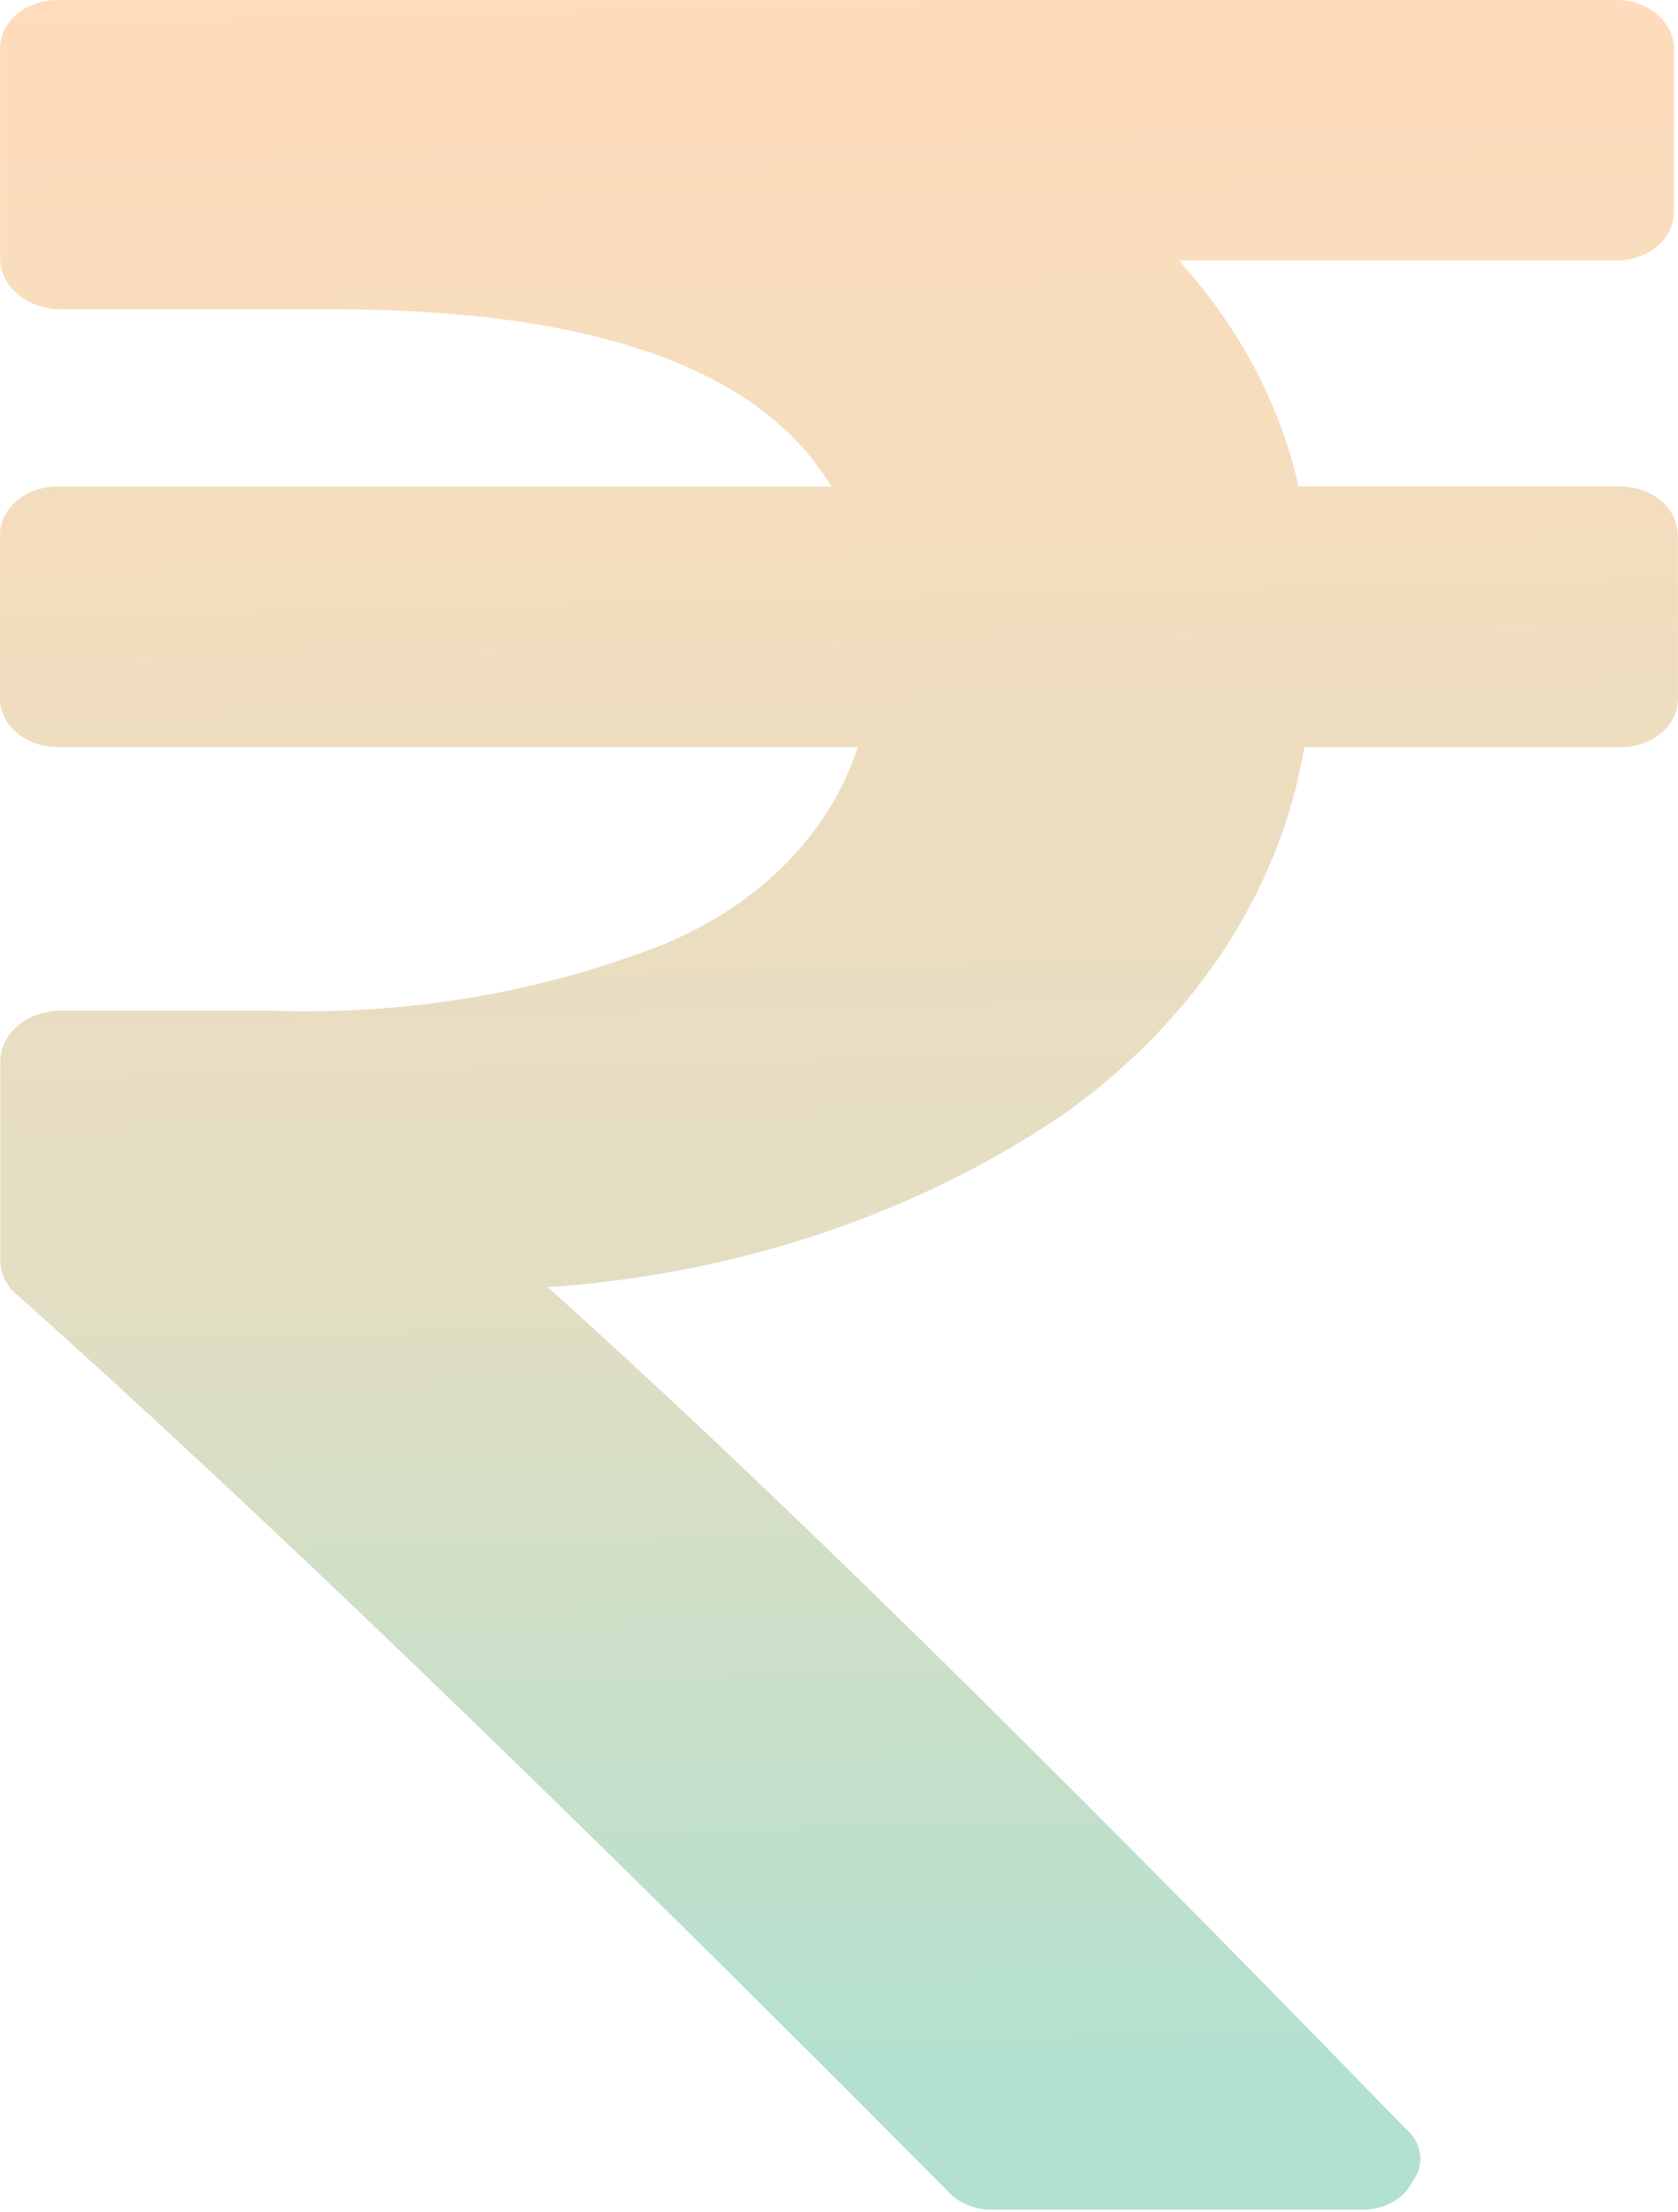 <svg width="735" height="969" viewBox="0 0 735 969" fill="none" xmlns="http://www.w3.org/2000/svg">
<path opacity="0.3" d="M734.976 235.273V306.21C734.976 317.905 723.696 327.382 709.776 327.382H708.72H571.296C560.893 389.921 523.478 447.063 466.176 487.927L465.744 488.249C401.642 531.696 323.513 558.006 241.44 563.784L239.904 563.864C330.976 645.434 456.16 768.246 615.456 932.3C619.103 935.306 621.412 939.273 621.997 943.537C622.583 947.801 621.409 952.105 618.672 955.73L618.72 955.649C616.929 959.323 613.878 962.466 609.954 964.677C606.031 966.889 601.413 968.07 596.688 968.07L594.912 968.03H595.008H434.448C430.673 968.037 426.95 967.295 423.581 965.866C420.211 964.436 417.291 962.359 415.056 959.803L415.008 959.763C248.096 791.569 112.272 660.732 7.536 567.252C5.195 565.338 3.335 563.049 2.066 560.521C0.796 557.993 0.143 555.276 0.144 552.532V552.088V552.129V464.738C0.231 458.928 3.013 453.376 7.899 449.263C12.785 445.151 19.389 442.803 26.304 442.719H117.936C178.71 444.983 239.203 434.55 294 412.352L291.792 413.159C312.057 404.731 329.978 392.807 344.386 378.166C358.794 363.524 369.365 346.495 375.408 328.188L375.648 327.261H25.2C21.891 327.261 18.614 326.713 15.556 325.649C12.499 324.585 9.721 323.025 7.381 321.059C5.041 319.093 3.185 316.759 1.918 314.191C0.652 311.622 0 308.869 0 306.089V305.201V234.305C0 222.61 11.28 213.133 25.2 213.133H26.256H364.128C333.056 161.352 259.968 135.461 144.864 135.461H26.256C19.34 135.388 12.732 133.051 7.837 128.946C2.942 124.841 0.148 119.293 0.048 113.483V21.172C0.048 9.477 11.328 0 25.248 0H26.304H708C721.92 0 733.2 9.477 733.2 21.172V22.059V92.956C733.2 104.651 721.92 114.128 708 114.128H706.944H706.992H516.384C542.389 142.844 560.206 176.19 568.464 211.6L568.752 213.092H709.632C723.552 213.092 734.832 222.569 734.832 234.265V235.152L734.976 235.273Z" fill="url(#paint0_linear_14_2793)"/>
<defs>
<linearGradient id="paint0_linear_14_2793" x1="448.5" y1="5.84618e-07" x2="469.5" y2="904.5" gradientUnits="userSpaceOnUse">
<stop offset="0" stop-color="#FF8D1D"/>
<stop offset="0.607" stop-color="#A49236"/>
<stop offset="1" stop-color="#039C62"/>
</linearGradient>
</defs>
</svg>
